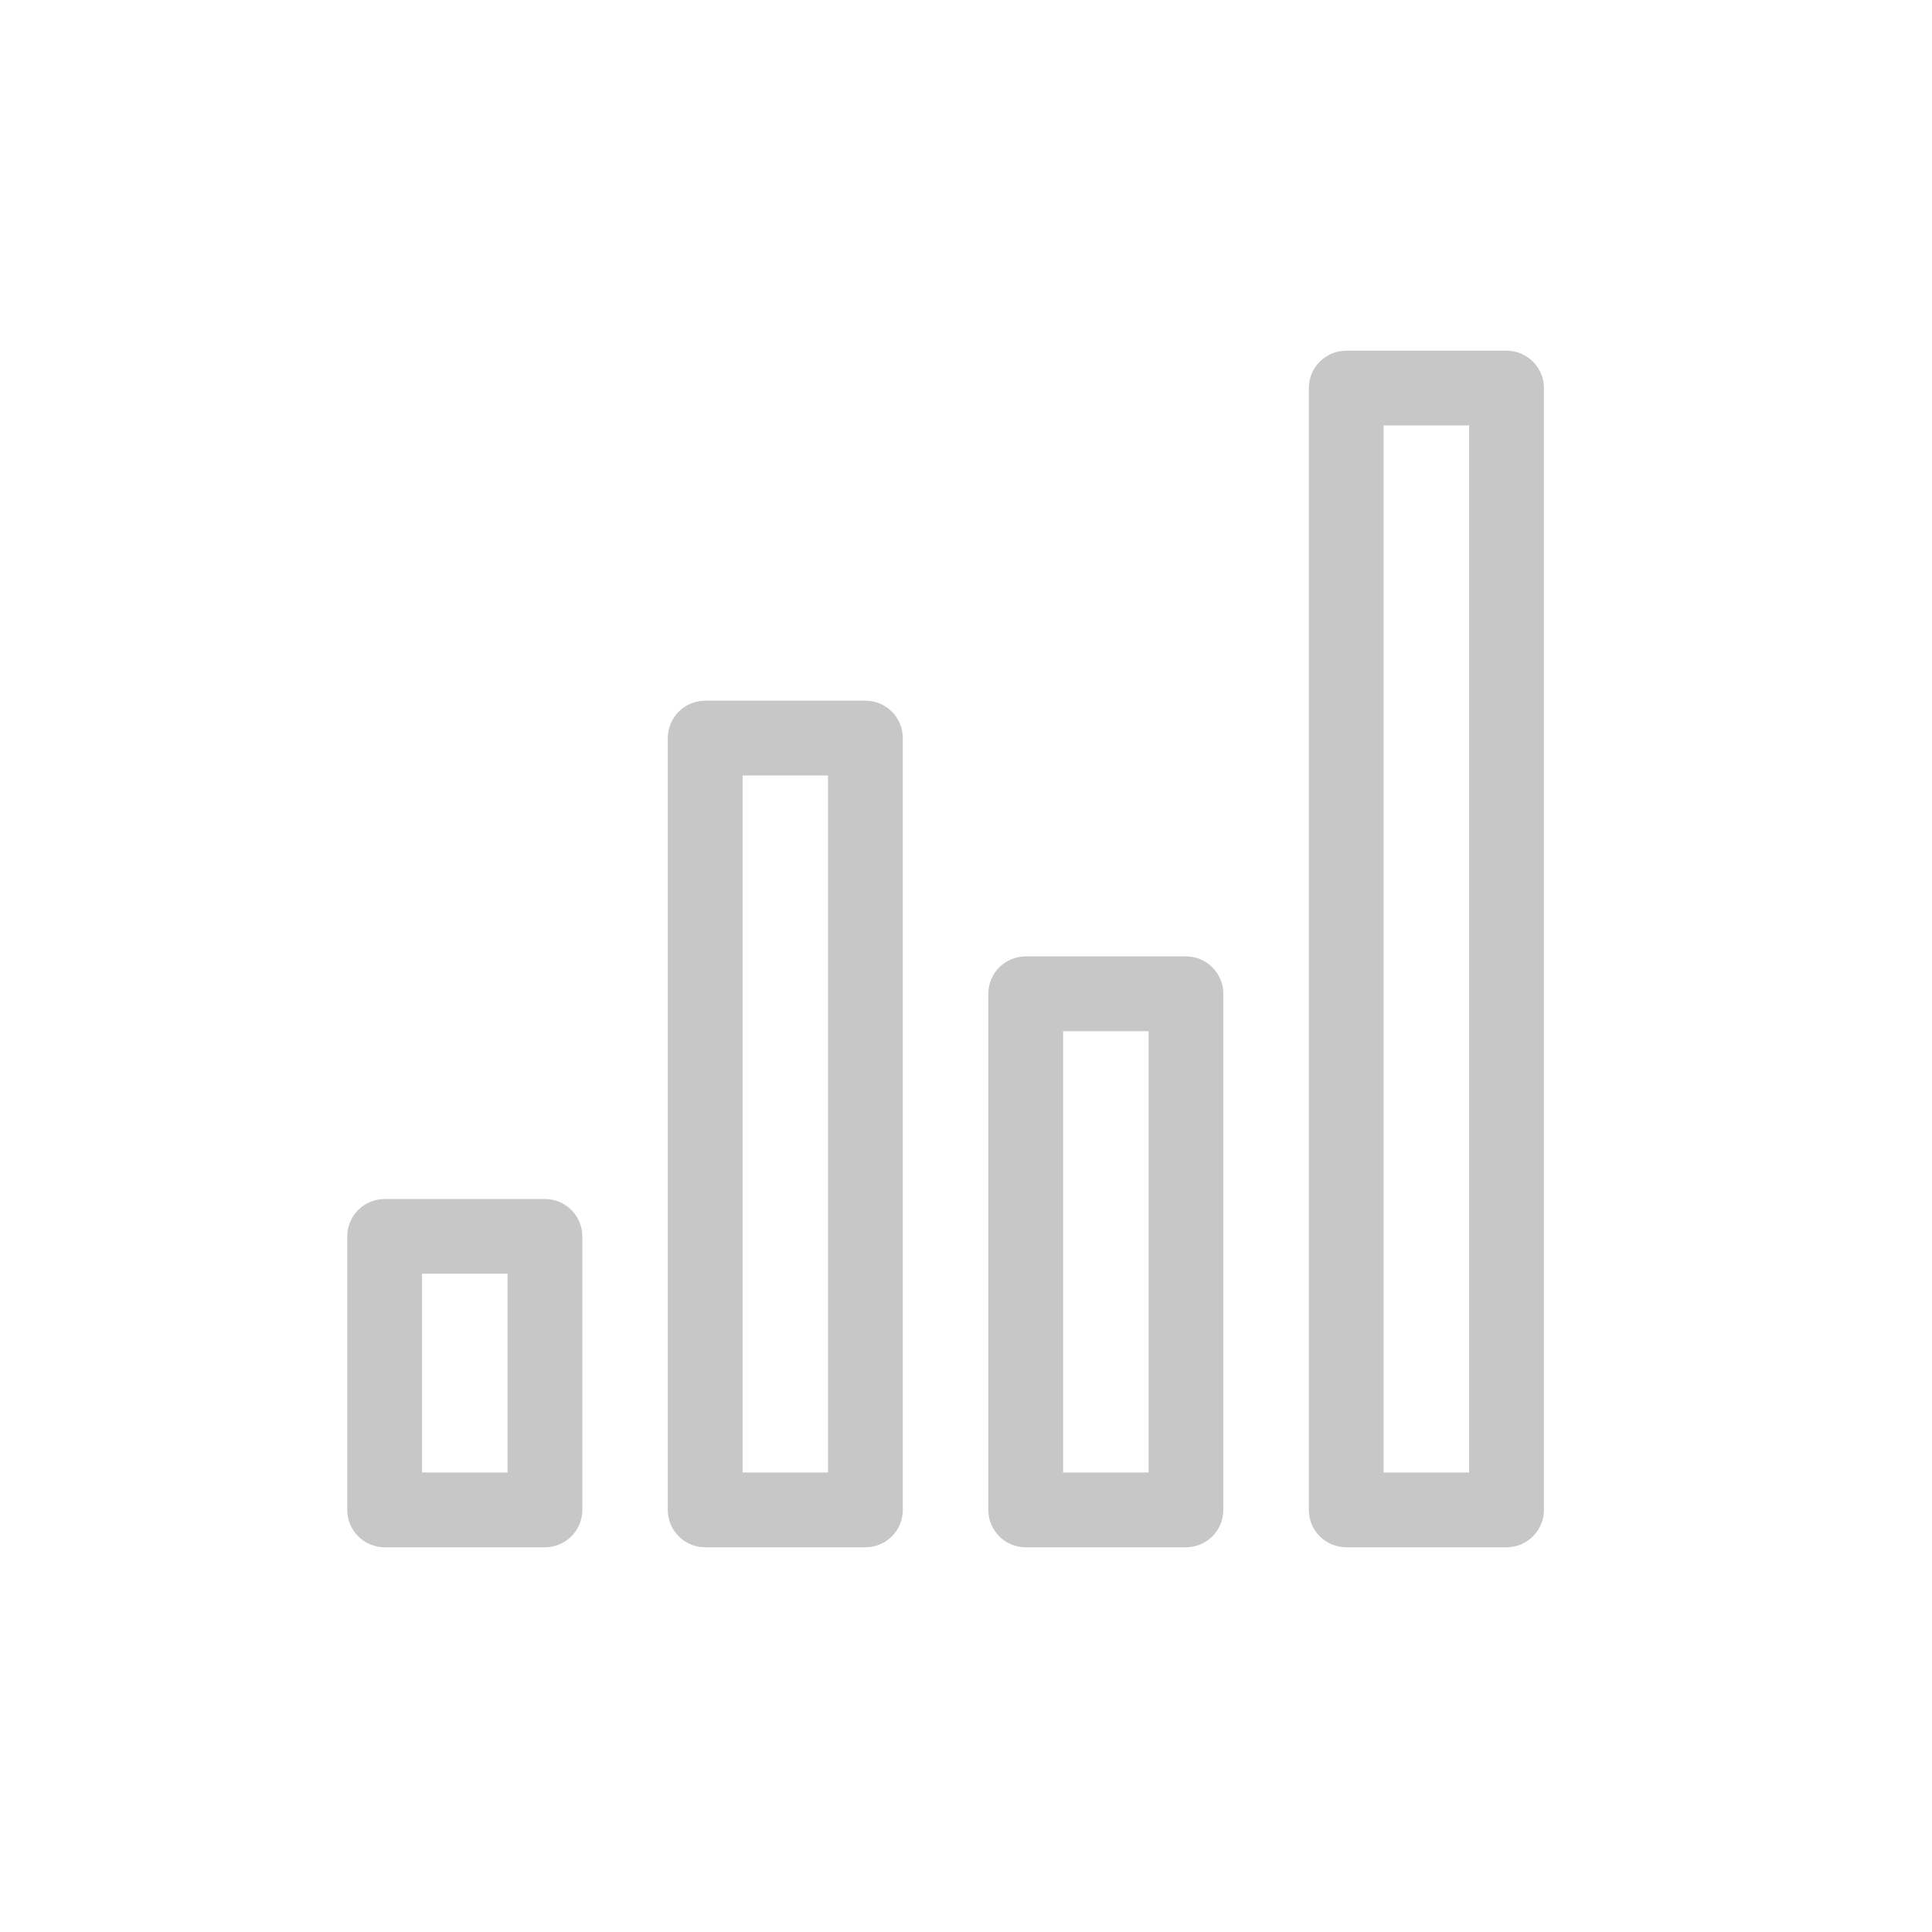 <svg width="31" height="31" viewBox="0 0 31 31" fill="none" xmlns="http://www.w3.org/2000/svg">
<path d="M6.172 24.827H8.744C9.075 24.827 9.344 24.559 9.344 24.227V19.839C9.344 19.507 9.075 19.239 8.744 19.239H6.172C5.841 19.239 5.572 19.507 5.572 19.839V24.227C5.572 24.559 5.841 24.827 6.172 24.827ZM6.772 20.438H8.144V23.627H6.772V20.438Z" fill="#C7C7C7"/>
<path d="M13.886 24.827C14.218 24.827 14.486 24.559 14.486 24.227V11.843C14.486 11.512 14.218 11.243 13.886 11.243H11.315C10.984 11.243 10.715 11.512 10.715 11.843V24.227C10.715 24.559 10.984 24.827 11.315 24.827H13.886ZM11.915 12.443H13.286V23.627H11.915V12.443Z" fill="#C7C7C7"/>
<path d="M19.029 24.827C19.361 24.827 19.629 24.559 19.629 24.227V15.946C19.629 15.614 19.361 15.346 19.029 15.346H16.458C16.127 15.346 15.858 15.614 15.858 15.946V24.227C15.858 24.559 16.127 24.827 16.458 24.827H19.029ZM17.058 16.546H18.43V23.627H17.058V16.546Z" fill="#C7C7C7"/>
<path d="M21.001 6.227V24.227C21.001 24.559 21.27 24.827 21.601 24.827H24.173C24.504 24.827 24.773 24.559 24.773 24.227V6.227C24.773 5.896 24.504 5.627 24.173 5.627H21.601C21.27 5.627 21.001 5.896 21.001 6.227ZM22.201 6.827H23.573V23.627H22.201V6.827Z" fill="#C7C7C7"/>
</svg>
